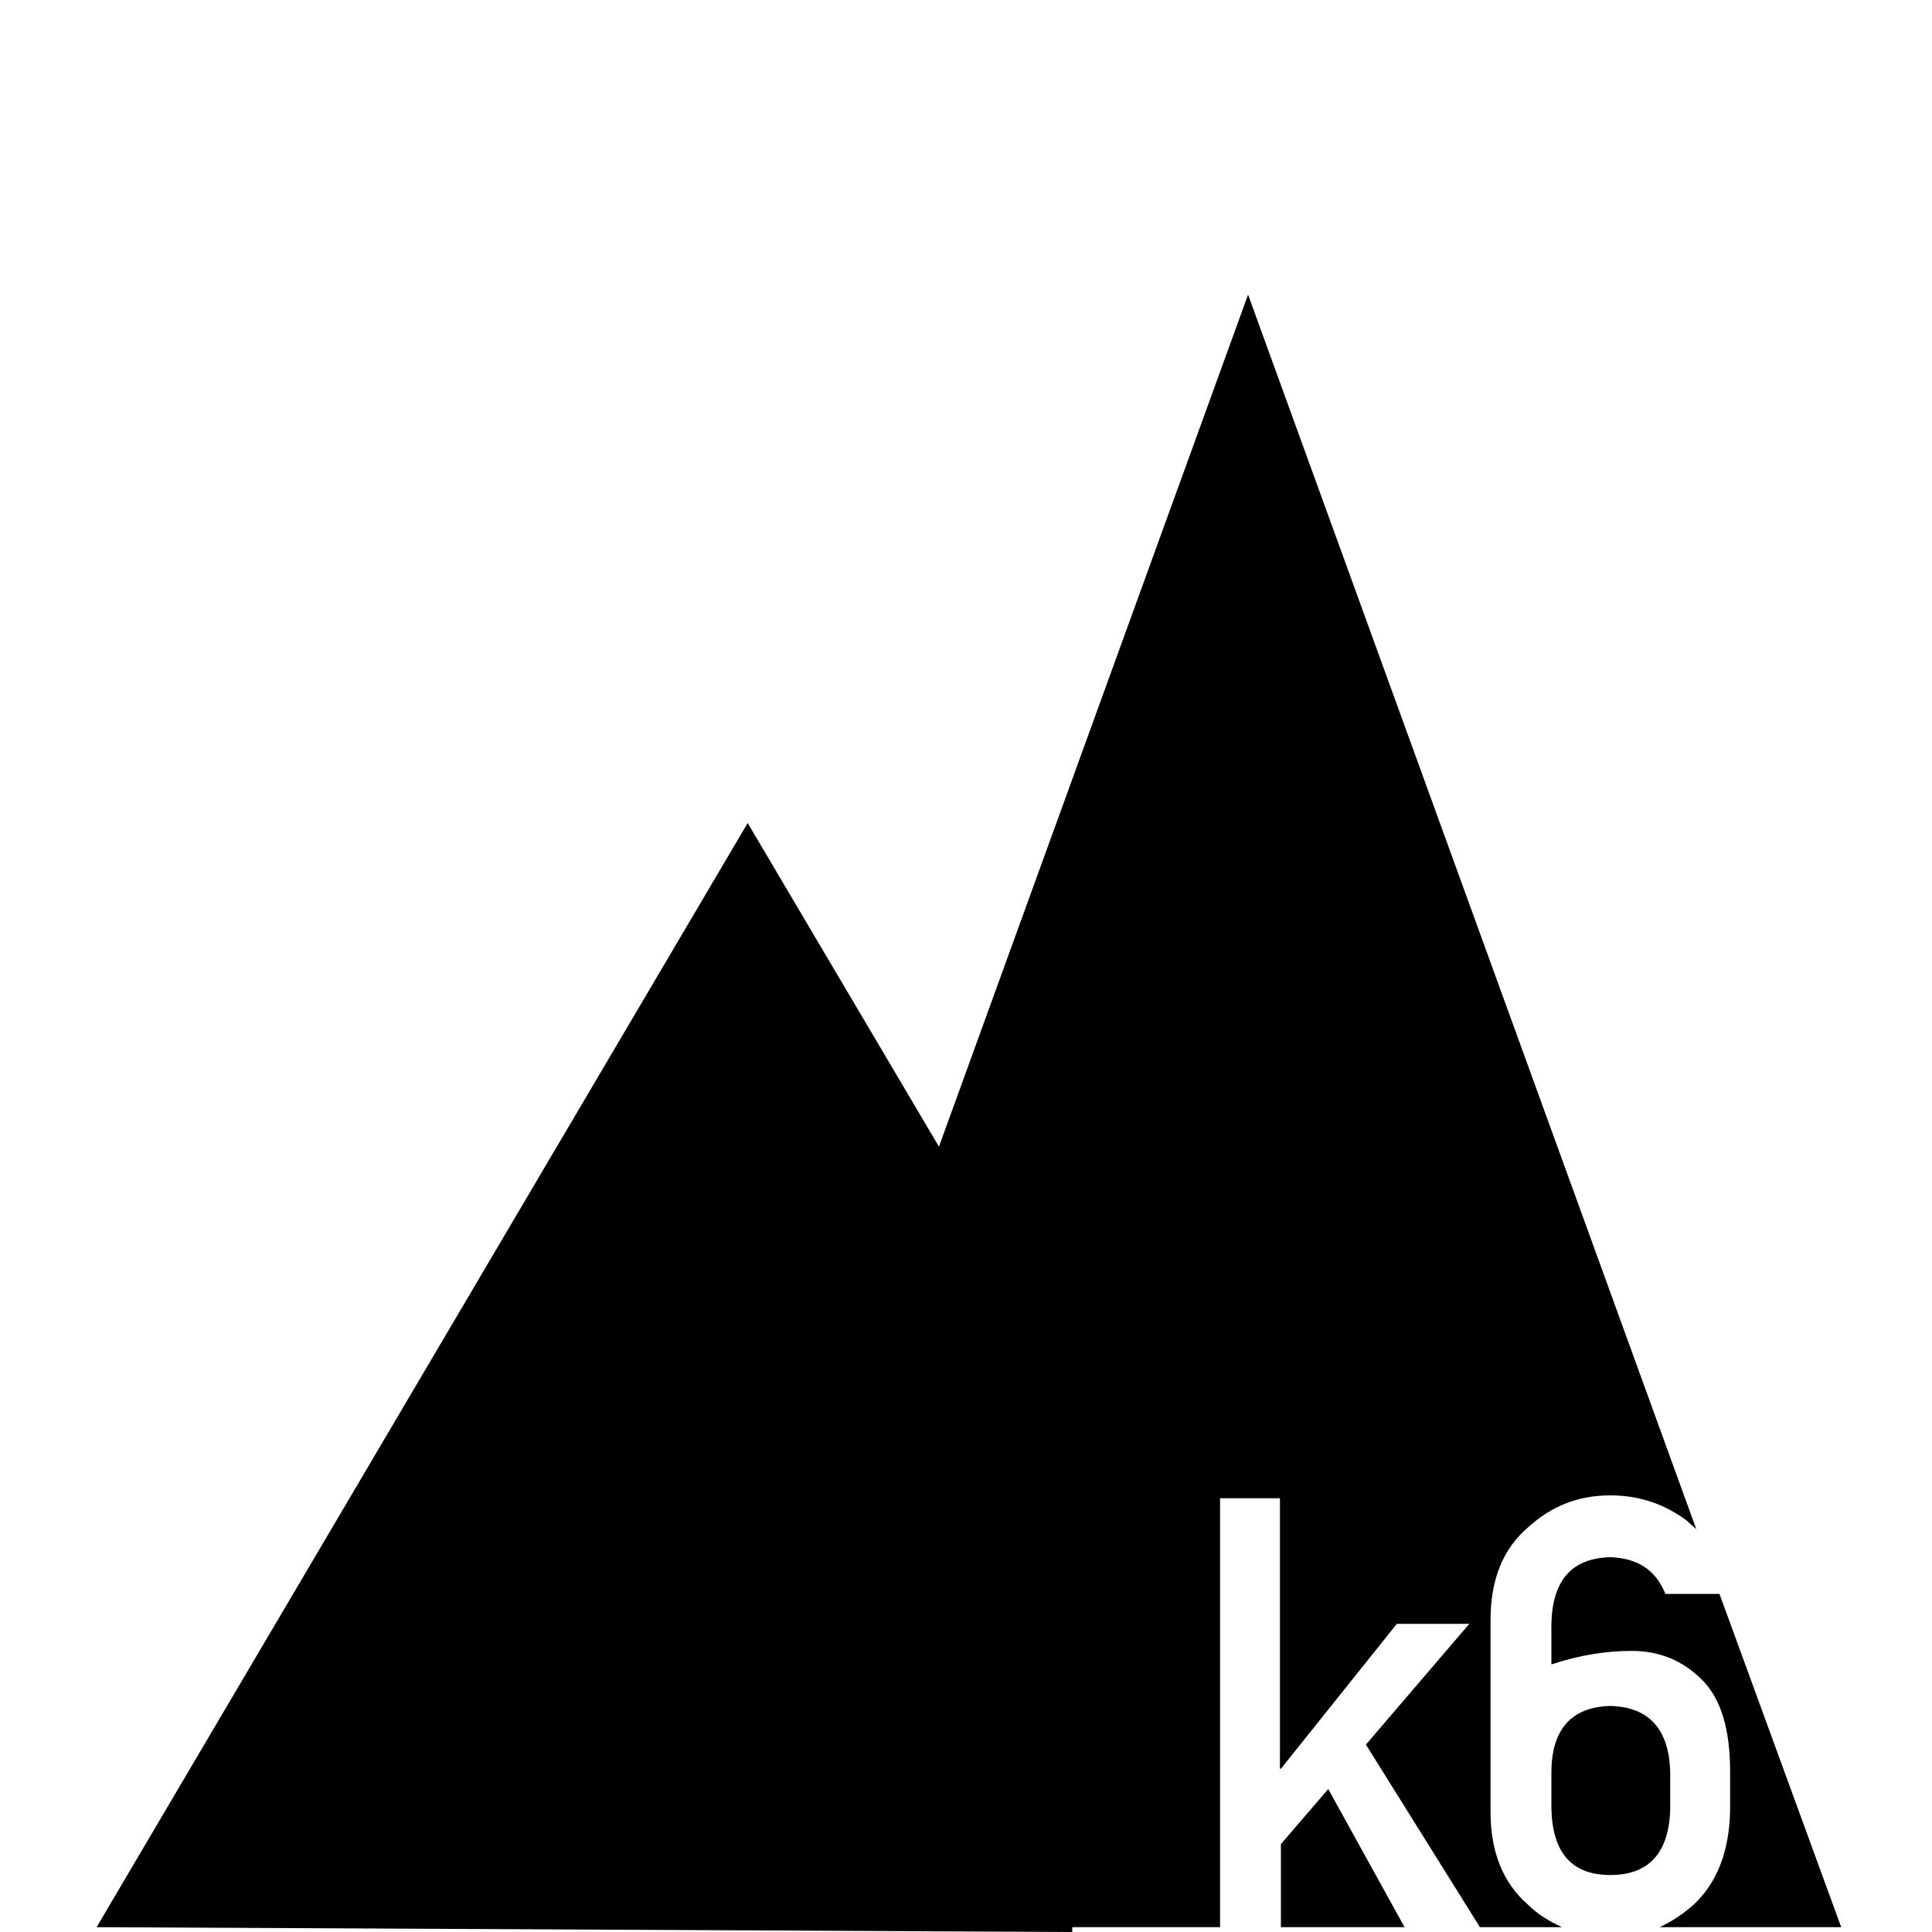 <?xml version="1.0" encoding="utf-8"?>
<!-- Generator: Adobe Illustrator 21.1.0, SVG Export Plug-In . SVG Version: 6.00 Build 0)  -->
<svg version="1.1" id="Group_1_1_" xmlns="http://www.w3.org/2000/svg" xmlns:xlink="http://www.w3.org/1999/xlink" x="0px" y="0px"
	 viewBox="0 0 200 200" style="enable-background:new 0 0 200 200;" xml:space="preserve">
<style type="text/css">
	.st0***REMOVED***fill:#4AAED0;***REMOVED***
</style>
<g>
	<path class="st0" d="M172.9,183.5c-0.1-4.5-2.2-6.8-6.2-6.9c-4,0.1-6.1,2.4-6.1,6.9v3.7c0.1,4.6,2.1,6.9,6.1,6.9
		c4,0,6.1-2.3,6.2-6.9V183.5z"/>
	<path class="st0" d="M178,165h-5.6c-1-2.5-2.9-3.7-5.7-3.8c-4,0.1-6,2.4-6.1,6.9v4.2c3-1,5.8-1.4,8.3-1.4c2.9,0,5.3,1,7.3,3
		c2,2,2.9,5.2,2.9,9.5v4.1c-0.1,4.1-1.3,7.3-3.7,9.6c-1.1,1-2.3,1.8-3.6,2.4h18.8L178,165z"/>
	<polygon class="st0" points="132.6,190.9 132.6,199.5 145.4,199.5 137.5,185.2 	"/>
	<path class="st0" d="M154.3,187.6v-19.9c0-4.2,1.3-7.4,3.9-9.6c2.4-2.2,5.2-3.3,8.5-3.3c3,0,5.6,0.9,7.9,2.6c0.3,0.3,0.7,0.6,1,0.9
		L129.2,30.5l-32,88.2L77.4,85.2L10,199.5l101,0.5l0-0.5h15.3v-44.4h6.2v28h0.1l12-15h7.5l-10.7,12.5l11.8,18.9h8.5
		c-1.3-0.6-2.5-1.3-3.6-2.4C155.6,194.9,154.3,191.7,154.3,187.6z"/>
</g>
</svg>
